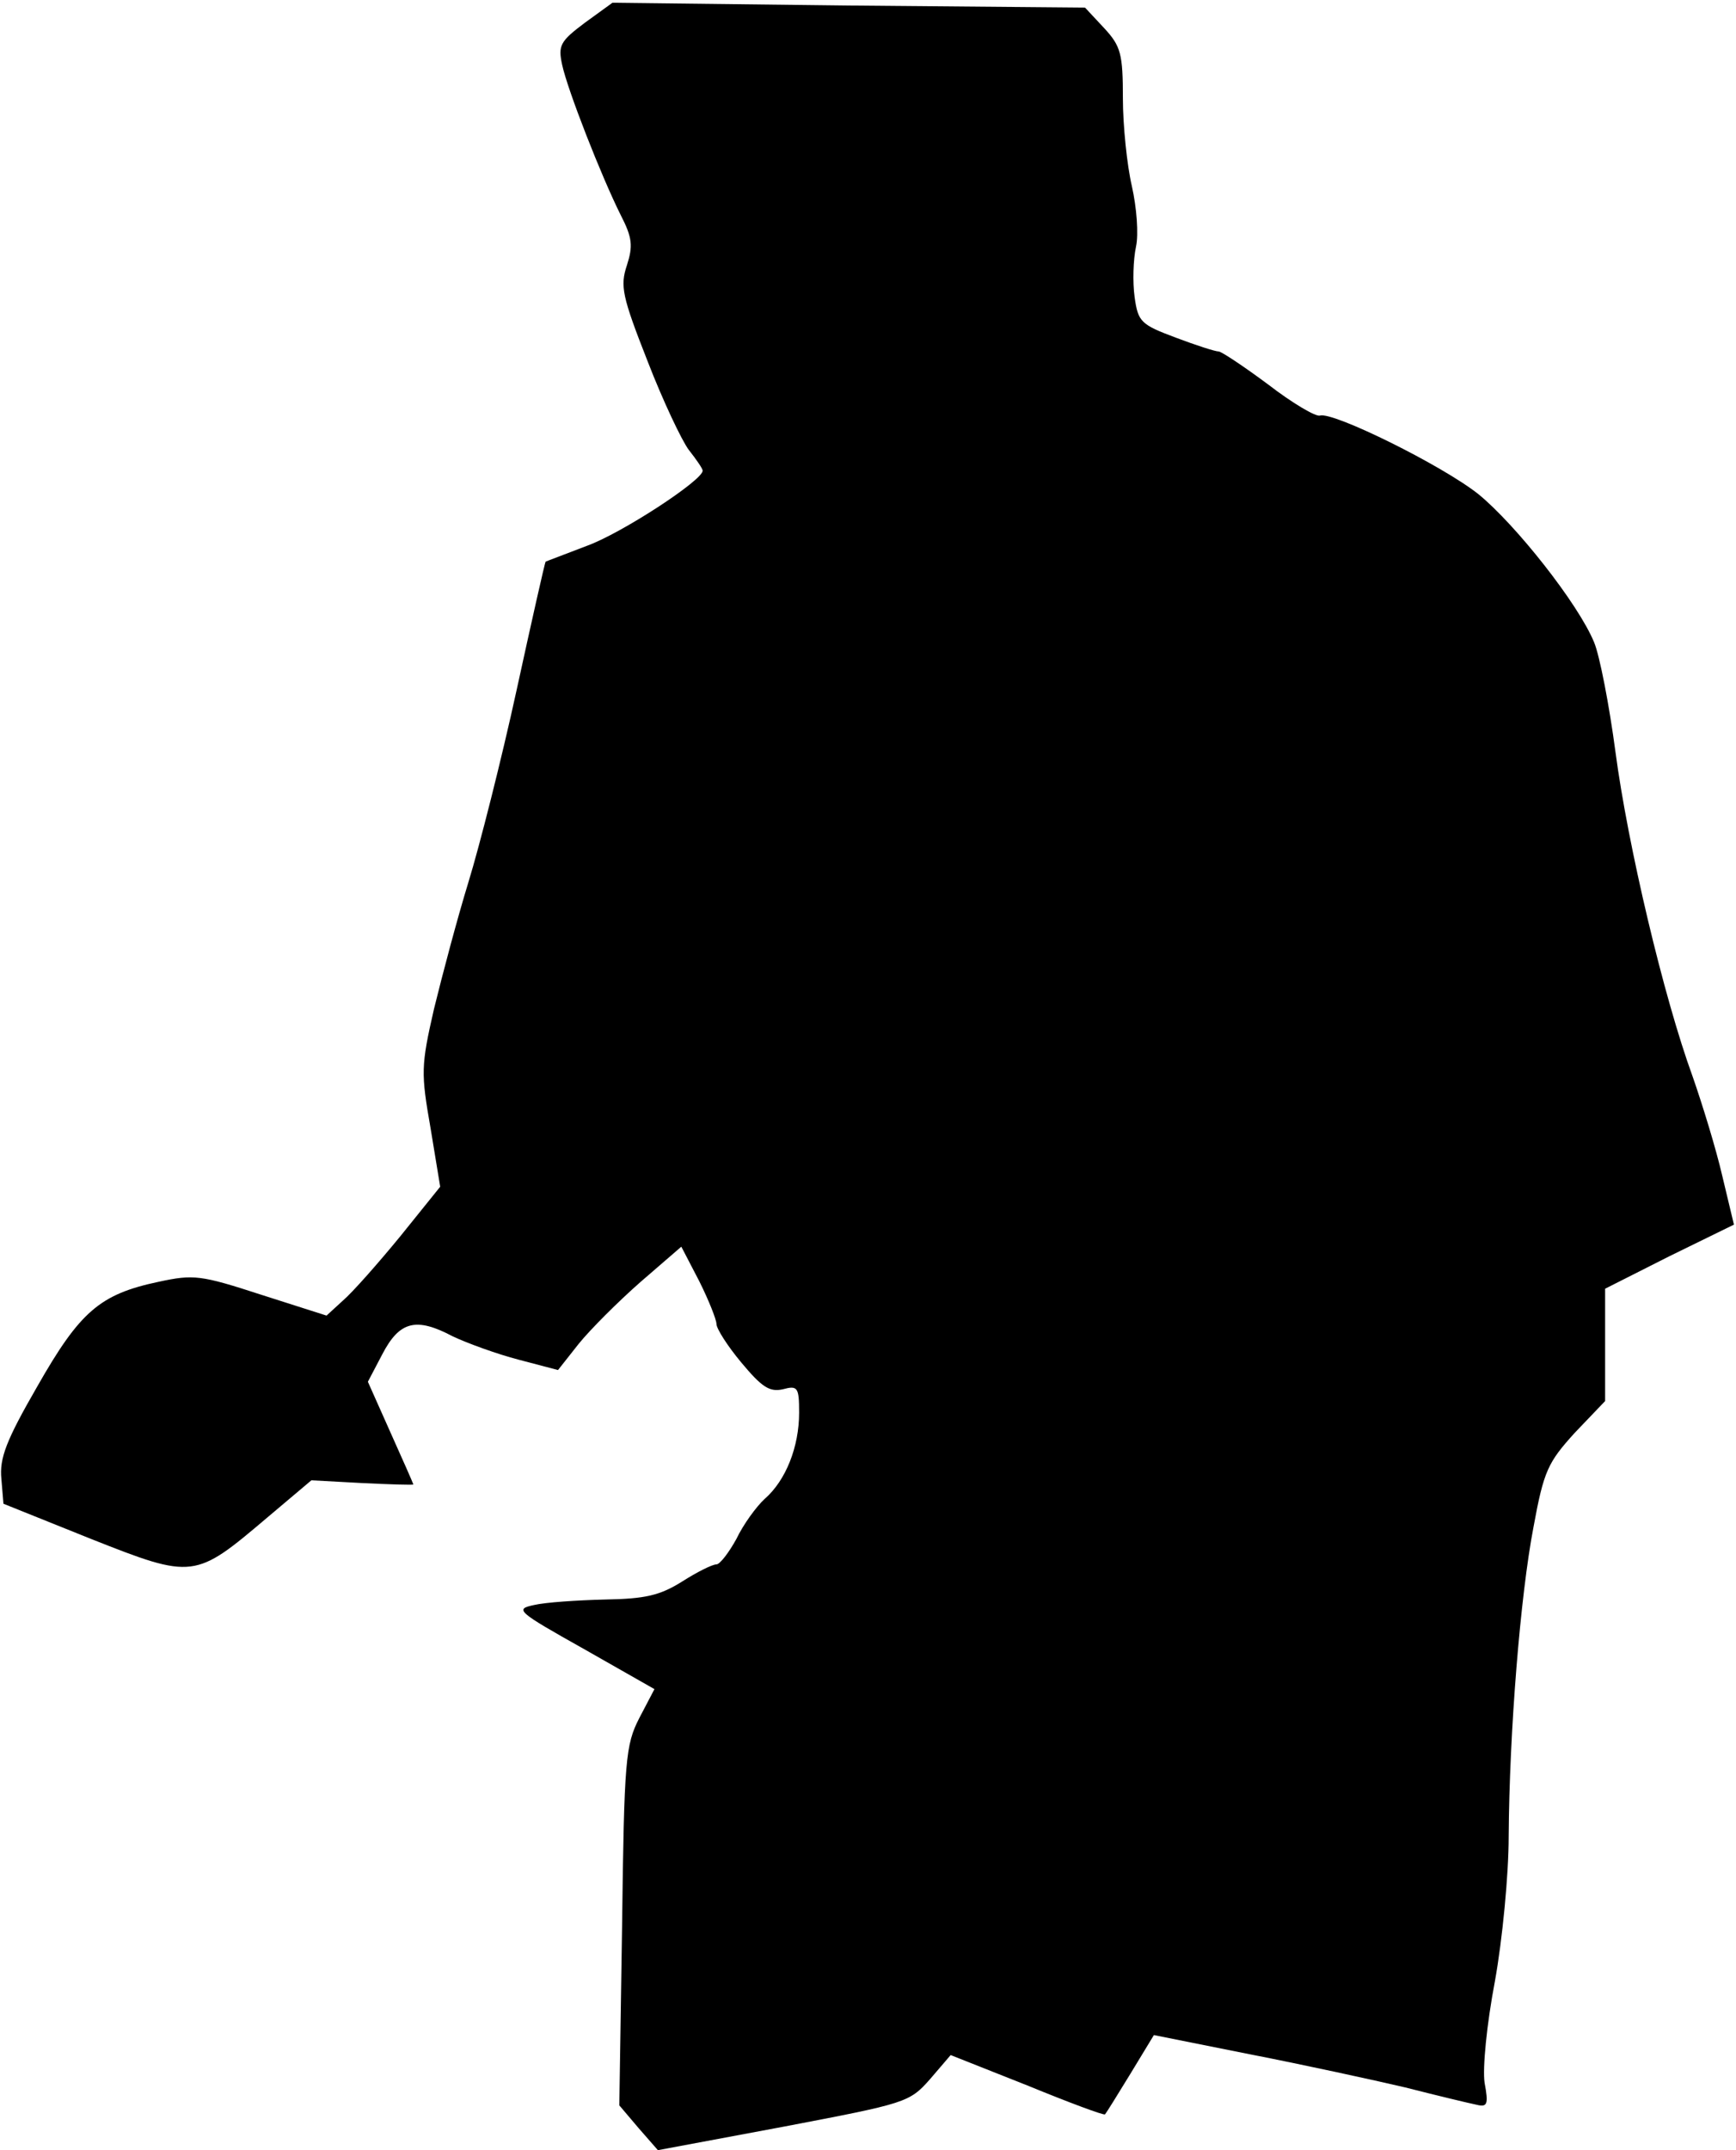 <?xml version="1.0" standalone="no"?>
<!DOCTYPE svg PUBLIC "-//W3C//DTD SVG 20010904//EN"
 "http://www.w3.org/TR/2001/REC-SVG-20010904/DTD/svg10.dtd">
<svg version="1.0" xmlns="http://www.w3.org/2000/svg"
 width="252pt" height="312pt" viewBox="0 0 252 312"
 preserveAspectRatio="xMidYMid meet">
<g transform="translate(0,312) scale(0.1,-0.1)"
fill="#000000" stroke="none">
<path fill="#000000" stroke="none" d="M849 3087 c-36 -27 -39 -33 -33 -61 8
-37 57 -162 85 -218 17 -33 18 -45 9 -73 -10 -30 -7 -45 30 -139 22 -57 50
-116 60 -129 11 -14 20 -27 20 -30 0 -14 -118 -91 -168 -109 -31 -12 -58 -22
-60 -23 -1 -1 -20 -85 -42 -186 -22 -101 -54 -227 -70 -279 -16 -52 -38 -135
-50 -184 -19 -83 -19 -93 -5 -173 l14 -85 -58 -72 c-32 -39 -69 -81 -83 -93
l-24 -22 -94 30 c-89 29 -99 30 -150 19 -85 -18 -114 -43 -176 -152 -45 -78
-55 -104 -52 -134 l3 -36 127 -51 c149 -59 151 -58 256 31 l64 54 74 -4 c41
-2 74 -3 74 -2 0 1 -15 35 -33 75 l-33 74 21 40 c25 48 49 54 102 26 21 -10
65 -26 96 -34 l57 -15 30 38 c17 21 57 61 90 90 l59 51 26 -50 c14 -28 25 -56
25 -62 0 -7 16 -32 36 -56 30 -36 41 -43 60 -39 22 6 24 3 24 -34 0 -49 -19
-98 -50 -125 -12 -11 -31 -37 -41 -58 -11 -20 -24 -37 -29 -37 -6 0 -28 -11
-50 -25 -32 -20 -53 -25 -112 -26 -40 -1 -86 -4 -103 -8 -28 -6 -25 -9 73 -64
l102 -58 -22 -42 c-20 -39 -22 -60 -25 -302 l-4 -260 28 -33 28 -32 182 34
c178 34 183 35 213 69 l30 35 111 -44 c61 -25 112 -44 113 -42 2 2 18 28 37
59 l34 56 140 -28 c77 -15 178 -37 225 -48 47 -12 93 -23 103 -25 16 -4 18 0
12 32 -3 21 3 84 15 147 11 61 20 155 20 210 1 153 17 350 36 449 15 82 21 94
60 137 l44 46 0 82 0 81 93 47 94 46 -17 71 c-9 39 -29 104 -43 144 -42 115
-94 335 -112 471 -9 68 -23 140 -31 159 -23 56 -114 171 -168 215 -53 42 -211
120 -230 114 -6 -2 -40 18 -75 45 -35 26 -68 48 -72 48 -5 0 -33 9 -62 20 -51
19 -55 23 -60 59 -3 22 -2 54 2 73 4 18 1 57 -6 88 -7 30 -13 88 -13 127 0 65
-3 76 -27 102 l-28 30 -343 3 -343 4 -40 -29z"/>
</g>
</svg>
